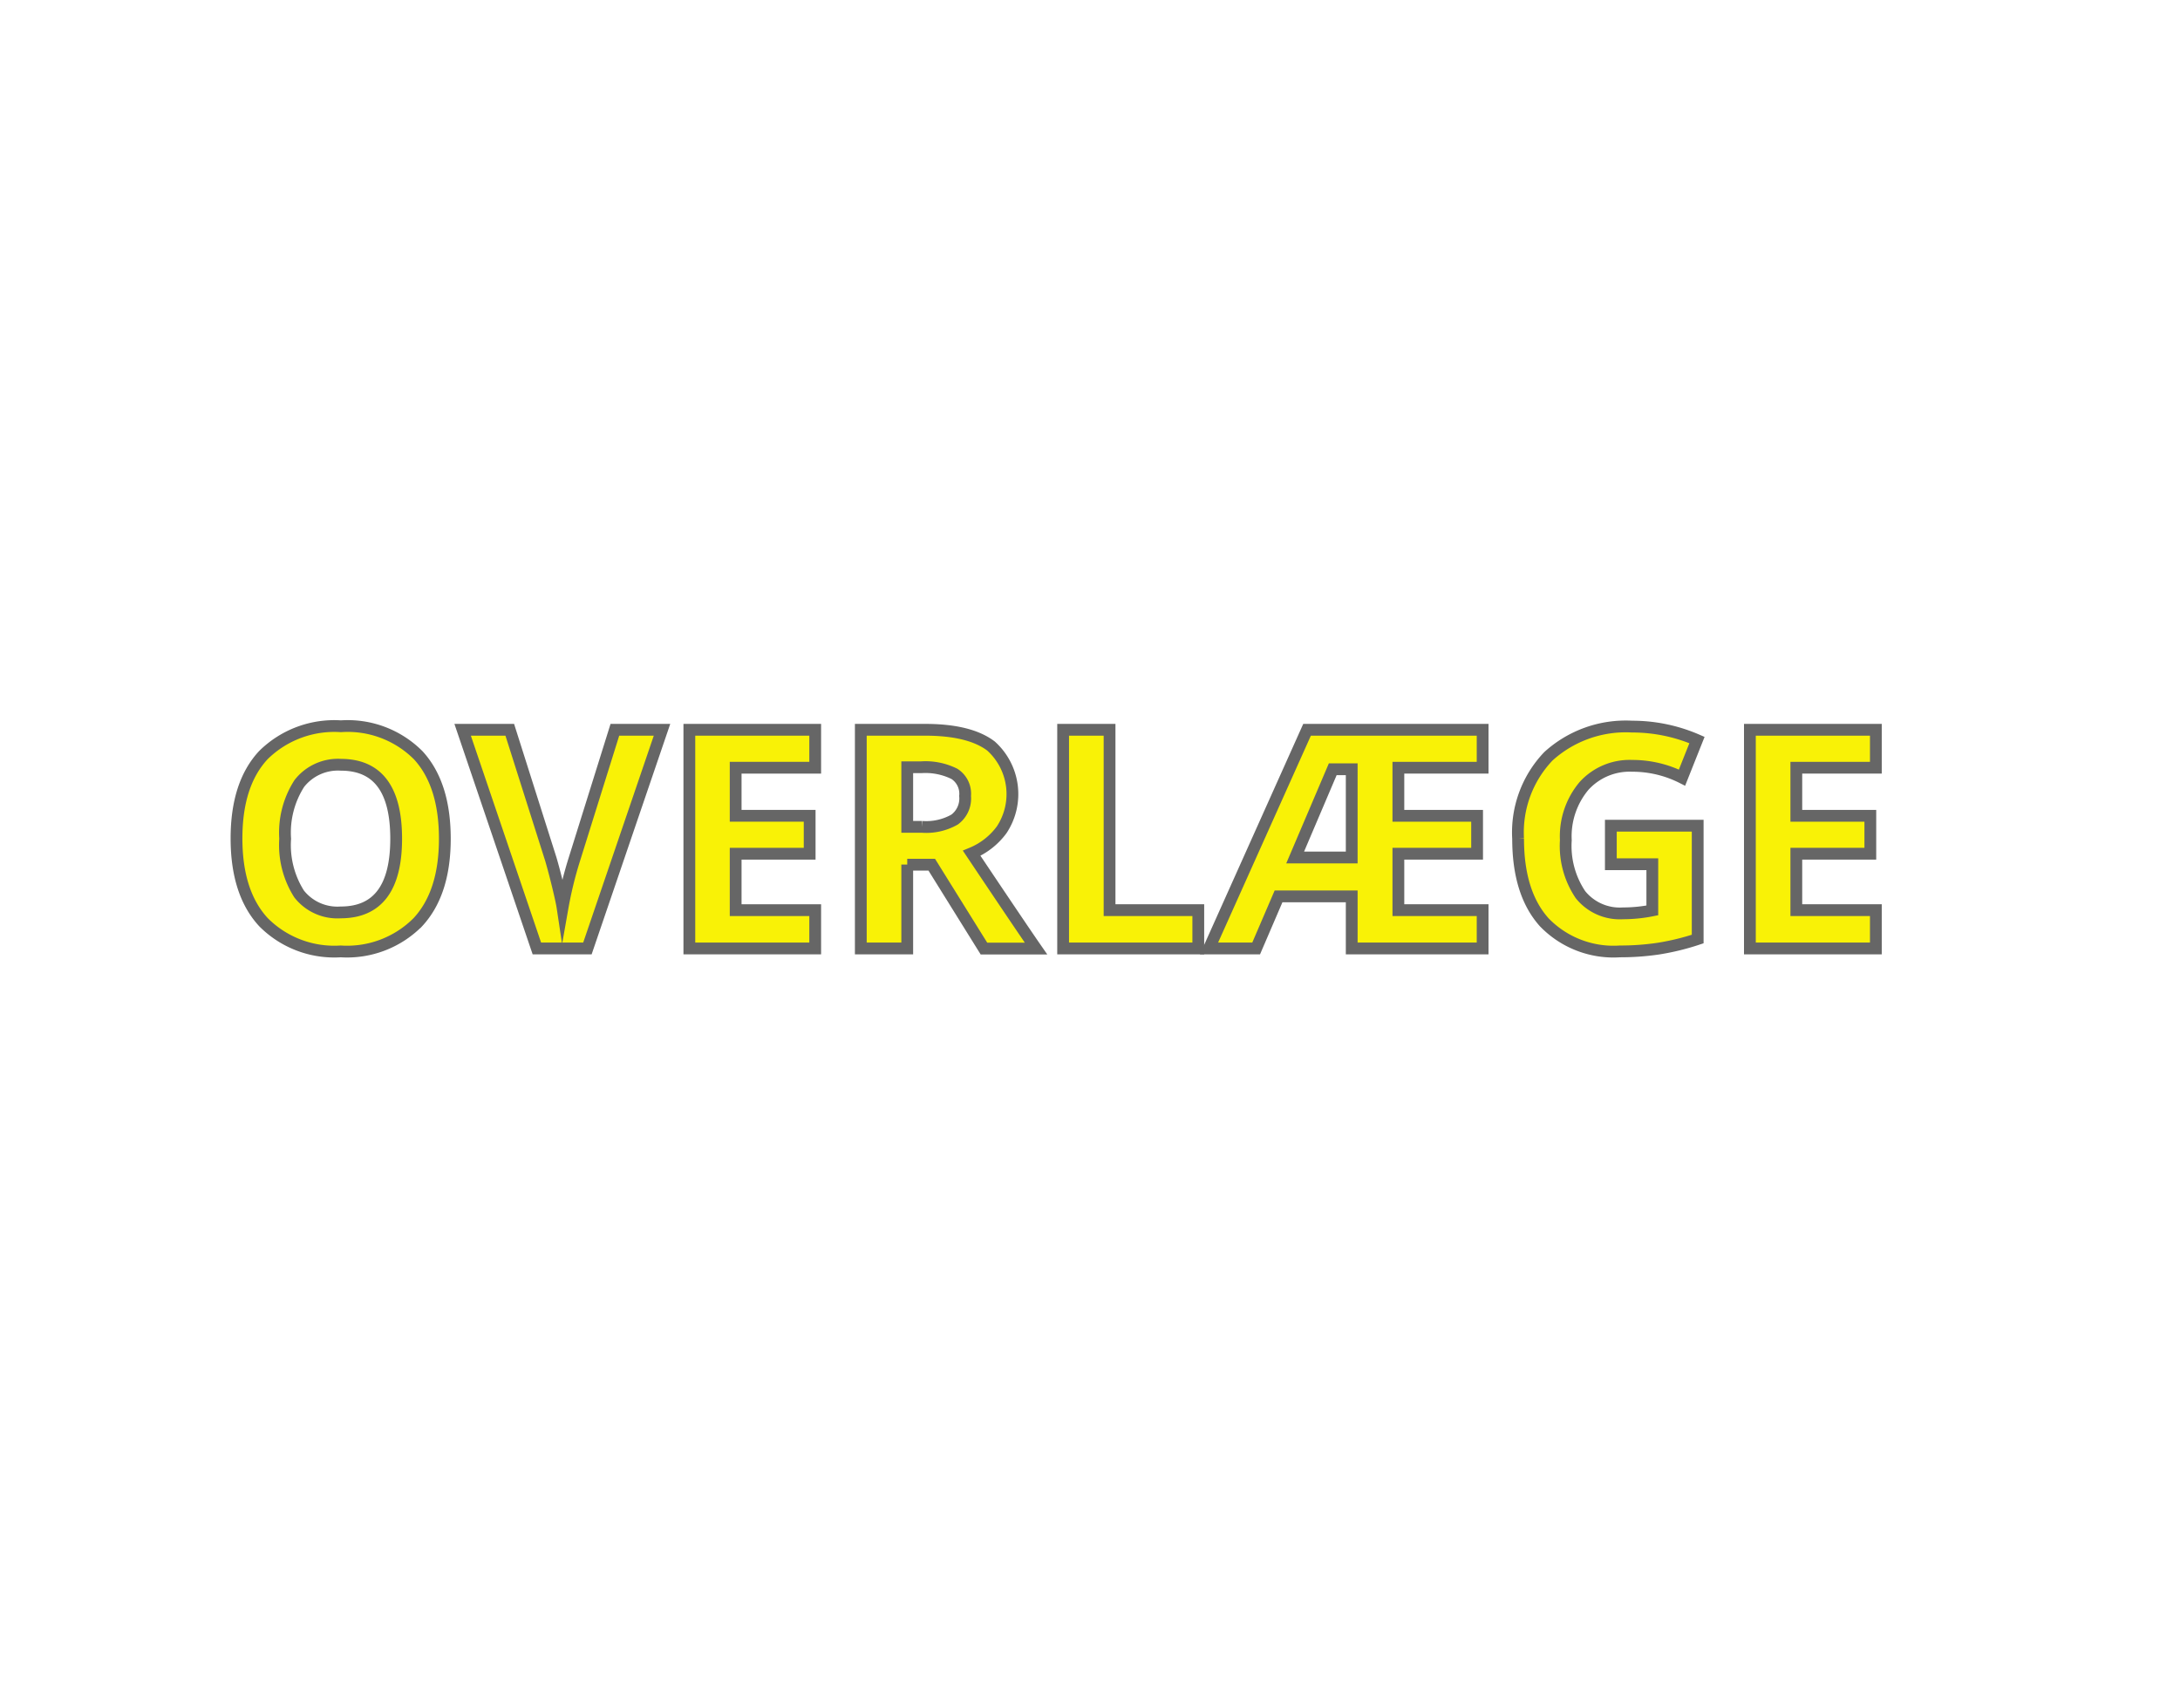 <svg id="BG" xmlns="http://www.w3.org/2000/svg" viewBox="0 0 185 145"><defs><style>.cls-1{fill:#fff;}.cls-2{fill:#f9f206;stroke:#666;stroke-miterlimit:10;}</style></defs><title>person1</title><rect class="cls-1" width="185" height="145"/><path class="cls-2" d="M38.25,71.19q0,4.61-2.29,7.08a8.47,8.47,0,0,1-6.55,2.48,8.47,8.47,0,0,1-6.55-2.48q-2.29-2.48-2.29-7.11t2.29-7.08a8.57,8.57,0,0,1,6.57-2.44A8.45,8.45,0,0,1,36,64.11Q38.25,66.57,38.25,71.19Zm-13.55,0a7.75,7.75,0,0,0,1.18,4.68,4.13,4.13,0,0,0,3.53,1.57q4.71,0,4.71-6.26t-4.68-6.27A4.16,4.16,0,0,0,25.9,66.5,7.72,7.72,0,0,0,24.7,71.19Z" transform="translate(-0.5 0)"/><path class="cls-2" d="M52.68,61.94h4L50.35,80.5H46.06l-6.3-18.56h4l3.49,11q0.29,1,.6,2.28t0.39,1.81a32.4,32.4,0,0,1,1-4.09Z" transform="translate(-0.5 0)"/><path class="cls-2" d="M69.68,80.5H59V61.94H69.68v3.22H62.93v4.08h6.28v3.22H62.93v4.79h6.75V80.5Z" transform="translate(-0.5 0)"/><path class="cls-2" d="M77.49,73.38V80.5H73.55V61.94H79q3.78,0,5.6,1.38a5.49,5.49,0,0,1,.91,7.1,6,6,0,0,1-2.55,2q4.19,6.26,5.46,8.09H84l-4.43-7.12H77.49Zm0-3.2h1.27a4.86,4.86,0,0,0,2.75-.62,2.22,2.22,0,0,0,.89-2,2,2,0,0,0-.91-1.88,5.51,5.51,0,0,0-2.81-.56H77.49v5Z" transform="translate(-0.5 0)"/><path class="cls-2" d="M90.72,80.5V61.94h3.94V77.25h7.53V80.5H90.72Z" transform="translate(-0.5 0)"/><path class="cls-2" d="M126.29,80.5H115.21V76.08H109l-1.9,4.42h-4l8.32-18.56h14.9v3.22h-7.15v4.08h6.68v3.22h-6.68v4.79h7.15V80.5Zm-15.88-7.72h4.8V65.29H113.6Z" transform="translate(-0.5 0)"/><path class="cls-2" d="M137.21,70.08h7.36V79.7a20.81,20.81,0,0,1-3.37.82,22,22,0,0,1-3.23.23,8.17,8.17,0,0,1-6.42-2.47q-2.22-2.47-2.22-7.09a9.35,9.35,0,0,1,2.57-7A9.76,9.76,0,0,1,139,61.67a13.79,13.79,0,0,1,5.51,1.14L143.24,66a9.34,9.34,0,0,0-4.23-1,5.22,5.22,0,0,0-4.09,1.71,6.65,6.65,0,0,0-1.54,4.61,7.4,7.4,0,0,0,1.24,4.61,4.28,4.28,0,0,0,3.6,1.59,12.72,12.72,0,0,0,2.5-.25V73.35h-3.52V70.08Z" transform="translate(-0.5 0)"/><path class="cls-2" d="M159.68,80.5H149V61.94h10.69v3.22h-6.75v4.08h6.28v3.22h-6.28v4.79h6.75V80.5Z" transform="translate(-0.5 0)"/></svg>